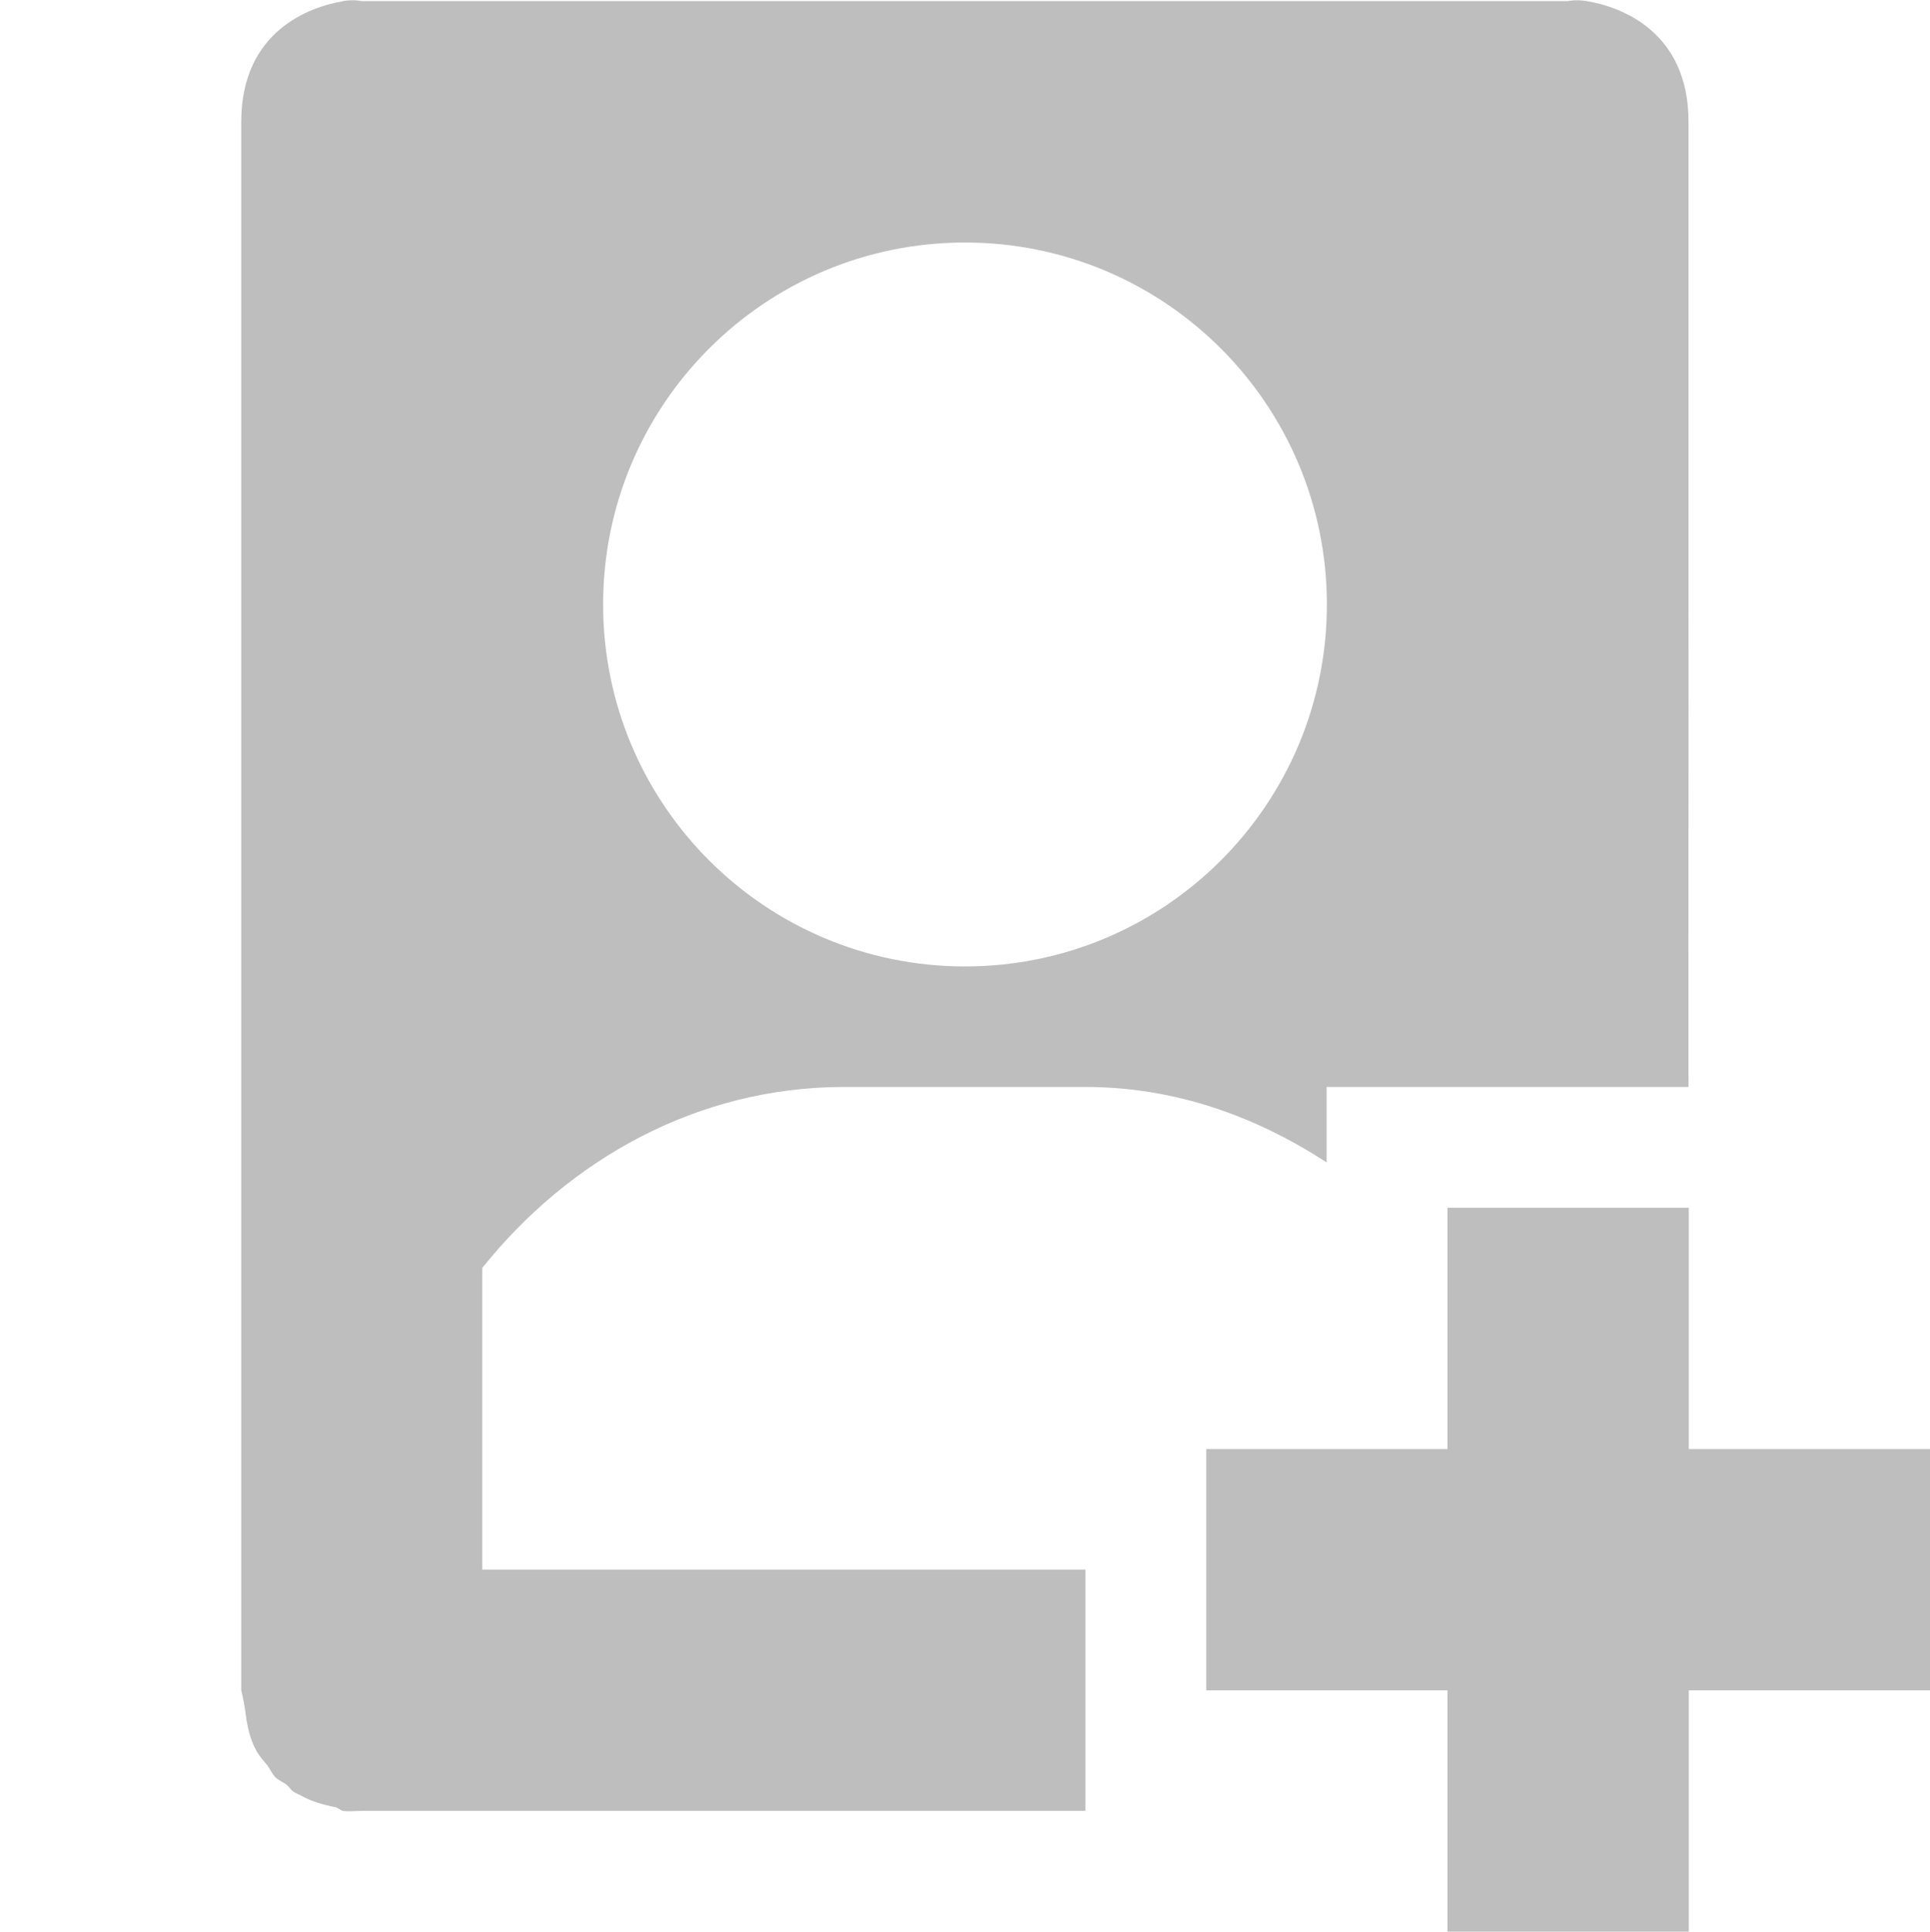 <?xml version='1.0' encoding='UTF-8' standalone='no'?>
<!-- Created with Inkscape (http://www.inkscape.org/) -->

<svg xmlns:cc='http://creativecommons.org/ns#' xmlns:dc='http://purl.org/dc/elements/1.1/' sodipodi:docname='contact-new-symbolic.svg' inkscape:export-filename='/home/sam/source-symbolic.png' inkscape:export-xdpi='270' inkscape:export-ydpi='270' height='16.01' id='svg7384' xmlns:inkscape='http://www.inkscape.org/namespaces/inkscape' xmlns:osb='http://www.openswatchbook.org/uri/2009/osb' xmlns:rdf='http://www.w3.org/1999/02/22-rdf-syntax-ns#' xmlns:sodipodi='http://sodipodi.sourceforge.net/DTD/sodipodi-0.dtd' style='enable-background:new' xmlns:svg='http://www.w3.org/2000/svg' version='1.1' inkscape:version='0.48.4 r9939' width='16' xmlns='http://www.w3.org/2000/svg'>
  <sodipodi:namedview inkscape:bbox-nodes='true' inkscape:bbox-paths='true' bordercolor='#666666' borderlayer='false' borderopacity='1' inkscape:current-layer='layer9' inkscape:cx='-137.62116' inkscape:cy='443.00375' gridtolerance='10' inkscape:guide-bbox='true' guidetolerance='10' id='namedview88' inkscape:object-nodes='true' inkscape:object-paths='true' objecttolerance='10' pagecolor='#333333' inkscape:pageopacity='1' inkscape:pageshadow='2' showborder='false' showgrid='false' showguides='true' inkscape:showpageshadow='false' inkscape:snap-bbox='true' inkscape:snap-bbox-edge-midpoints='false' inkscape:snap-bbox-midpoints='false' inkscape:snap-center='false' inkscape:snap-global='true' inkscape:snap-grids='true' inkscape:snap-intersection-paths='true' inkscape:snap-midpoints='true' inkscape:snap-nodes='true' inkscape:snap-object-midpoints='true' inkscape:snap-others='true' inkscape:snap-page='false' inkscape:snap-smooth-nodes='true' inkscape:snap-to-guides='true' inkscape:window-height='716' inkscape:window-maximized='1' inkscape:window-width='1366' inkscape:window-x='0' inkscape:window-y='27' inkscape:zoom='1'>
    <inkscape:grid color='#000000' dotted='false' empcolor='#0800ff' empopacity='0.463' empspacing='4' enabled='true' id='grid4866' opacity='0.165' originx='-185px' originy='-196px' snapvisiblegridlinesonly='true' spacingx='0.25px' spacingy='0.25px' type='xygrid' visible='true'/>
  </sodipodi:namedview>
  <title id='title8473'>Paper Symbolic Icon Theme</title>
  <defs id='defs7386'>
    <linearGradient id='linearGradient5606' osb:paint='solid'>
      <stop id='stop5608' offset='0' style='stop-color:#000000;stop-opacity:1;'/>
    </linearGradient>
    <filter inkscape:collect='always' color-interpolation-filters='sRGB' id='filter7554'>
      <feBlend inkscape:collect='always' id='feBlend7556' in2='BackgroundImage' mode='darken'/>
    </filter>
  </defs>
  <g inkscape:groupmode='layer' id='layer9' inkscape:label='status' style='display:inline' transform='translate(-426,-20.99)'>
    
    <path inkscape:connector-curvature='0' d='m 428.844,21 c -0.281,0.047 -0.844,0.25 -0.844,1 l 0,3 0,1 0,9 c 0,0 0.016,0.062 0.031,0.156 0.017,0.14 0.04,0.246 0.094,0.344 0.027,0.049 0.061,0.085 0.094,0.125 0.021,0.03 0.037,0.066 0.062,0.094 0.028,0.026 0.064,0.042 0.094,0.062 0.022,0.019 0.037,0.046 0.062,0.062 0.019,0.011 0.043,0.022 0.062,0.031 0.08,0.045 0.172,0.073 0.281,0.094 0.02,0.004 0.045,0.028 0.062,0.031 0.054,0.007 0.094,0 0.156,0 l 6,0 0,-1 0,-1 -1,0 -4,0 0,-1.531 0,-0.469 0,-0.5 c 0.718,-0.897 1.78,-1.5 3,-1.5 l 2,0 c 0.746,0 1.415,0.245 2,0.625 l 0,-0.625 1,0 2,0 c -0.002,-1.76 0.002,-2.868 0,-4 l 0,-1 0,-3 c 0,-0.75 -0.562,-0.953 -0.844,-1 -0.093,-0.015 -0.156,2e-4 -0.156,2e-4 l -3,0 -1,0 -2,0 -1,0 -3,0 c 0,0 -0.062,-0.016 -0.156,0 z m 5.156,2 c 1.657,0 3,1.343 3,3 0,1.657 -1.343,3 -3,3 -1.657,0 -3,-1.343 -3,-3 0,-1.657 1.343,-3 3,-3 z' id='path8785' style='fill:#bebebe;fill-opacity:1;stroke:none;display:inline;enable-background:new'/>
    <path inkscape:connector-curvature='0' d='m 438,31 0,2 -2,0 0,2 2,0 0,2 2,0 0,-2 2,0 0,-2 -2,0 0,-2 z' id='path6751-4-4' sodipodi:nodetypes='ccccccccccccc' style='color:#bebebe;fill:#bebebe;fill-opacity:1;fill-rule:nonzero;stroke:none;stroke-width:1;marker:none;visibility:visible;display:inline;overflow:visible;enable-background:accumulate'/>
  </g>
  <g inkscape:groupmode='layer' id='layer10' inkscape:label='devices' style='display:inline;filter:url(#filter7554)' transform='translate(-426,-20.99)'/>
  <g inkscape:groupmode='layer' id='layer1' inkscape:label='places' style='display:inline' transform='translate(-185,-637.99)'/>
  <g inkscape:groupmode='layer' id='layer14' inkscape:label='mimetypes' style='display:inline' transform='translate(-426,-20.99)'/>
  <g inkscape:groupmode='layer' id='layer15' inkscape:label='emblems' style='display:inline' transform='translate(-426,-20.99)'/>
  <g inkscape:groupmode='layer' id='g71291' inkscape:label='emotes' style='display:inline' transform='translate(-426,-20.99)'/>
  <g inkscape:groupmode='layer' id='layer2' inkscape:label='categories' style='display:inline' transform='translate(-185,-487.99)'/>
  <g inkscape:groupmode='layer' id='g6058' inkscape:label='apps' style='display:inline' transform='translate(-185,-487.99)'/>
  <g inkscape:groupmode='layer' id='layer12' inkscape:label='actions' style='display:inline' transform='translate(-426,-20.99)'/>
</svg>
